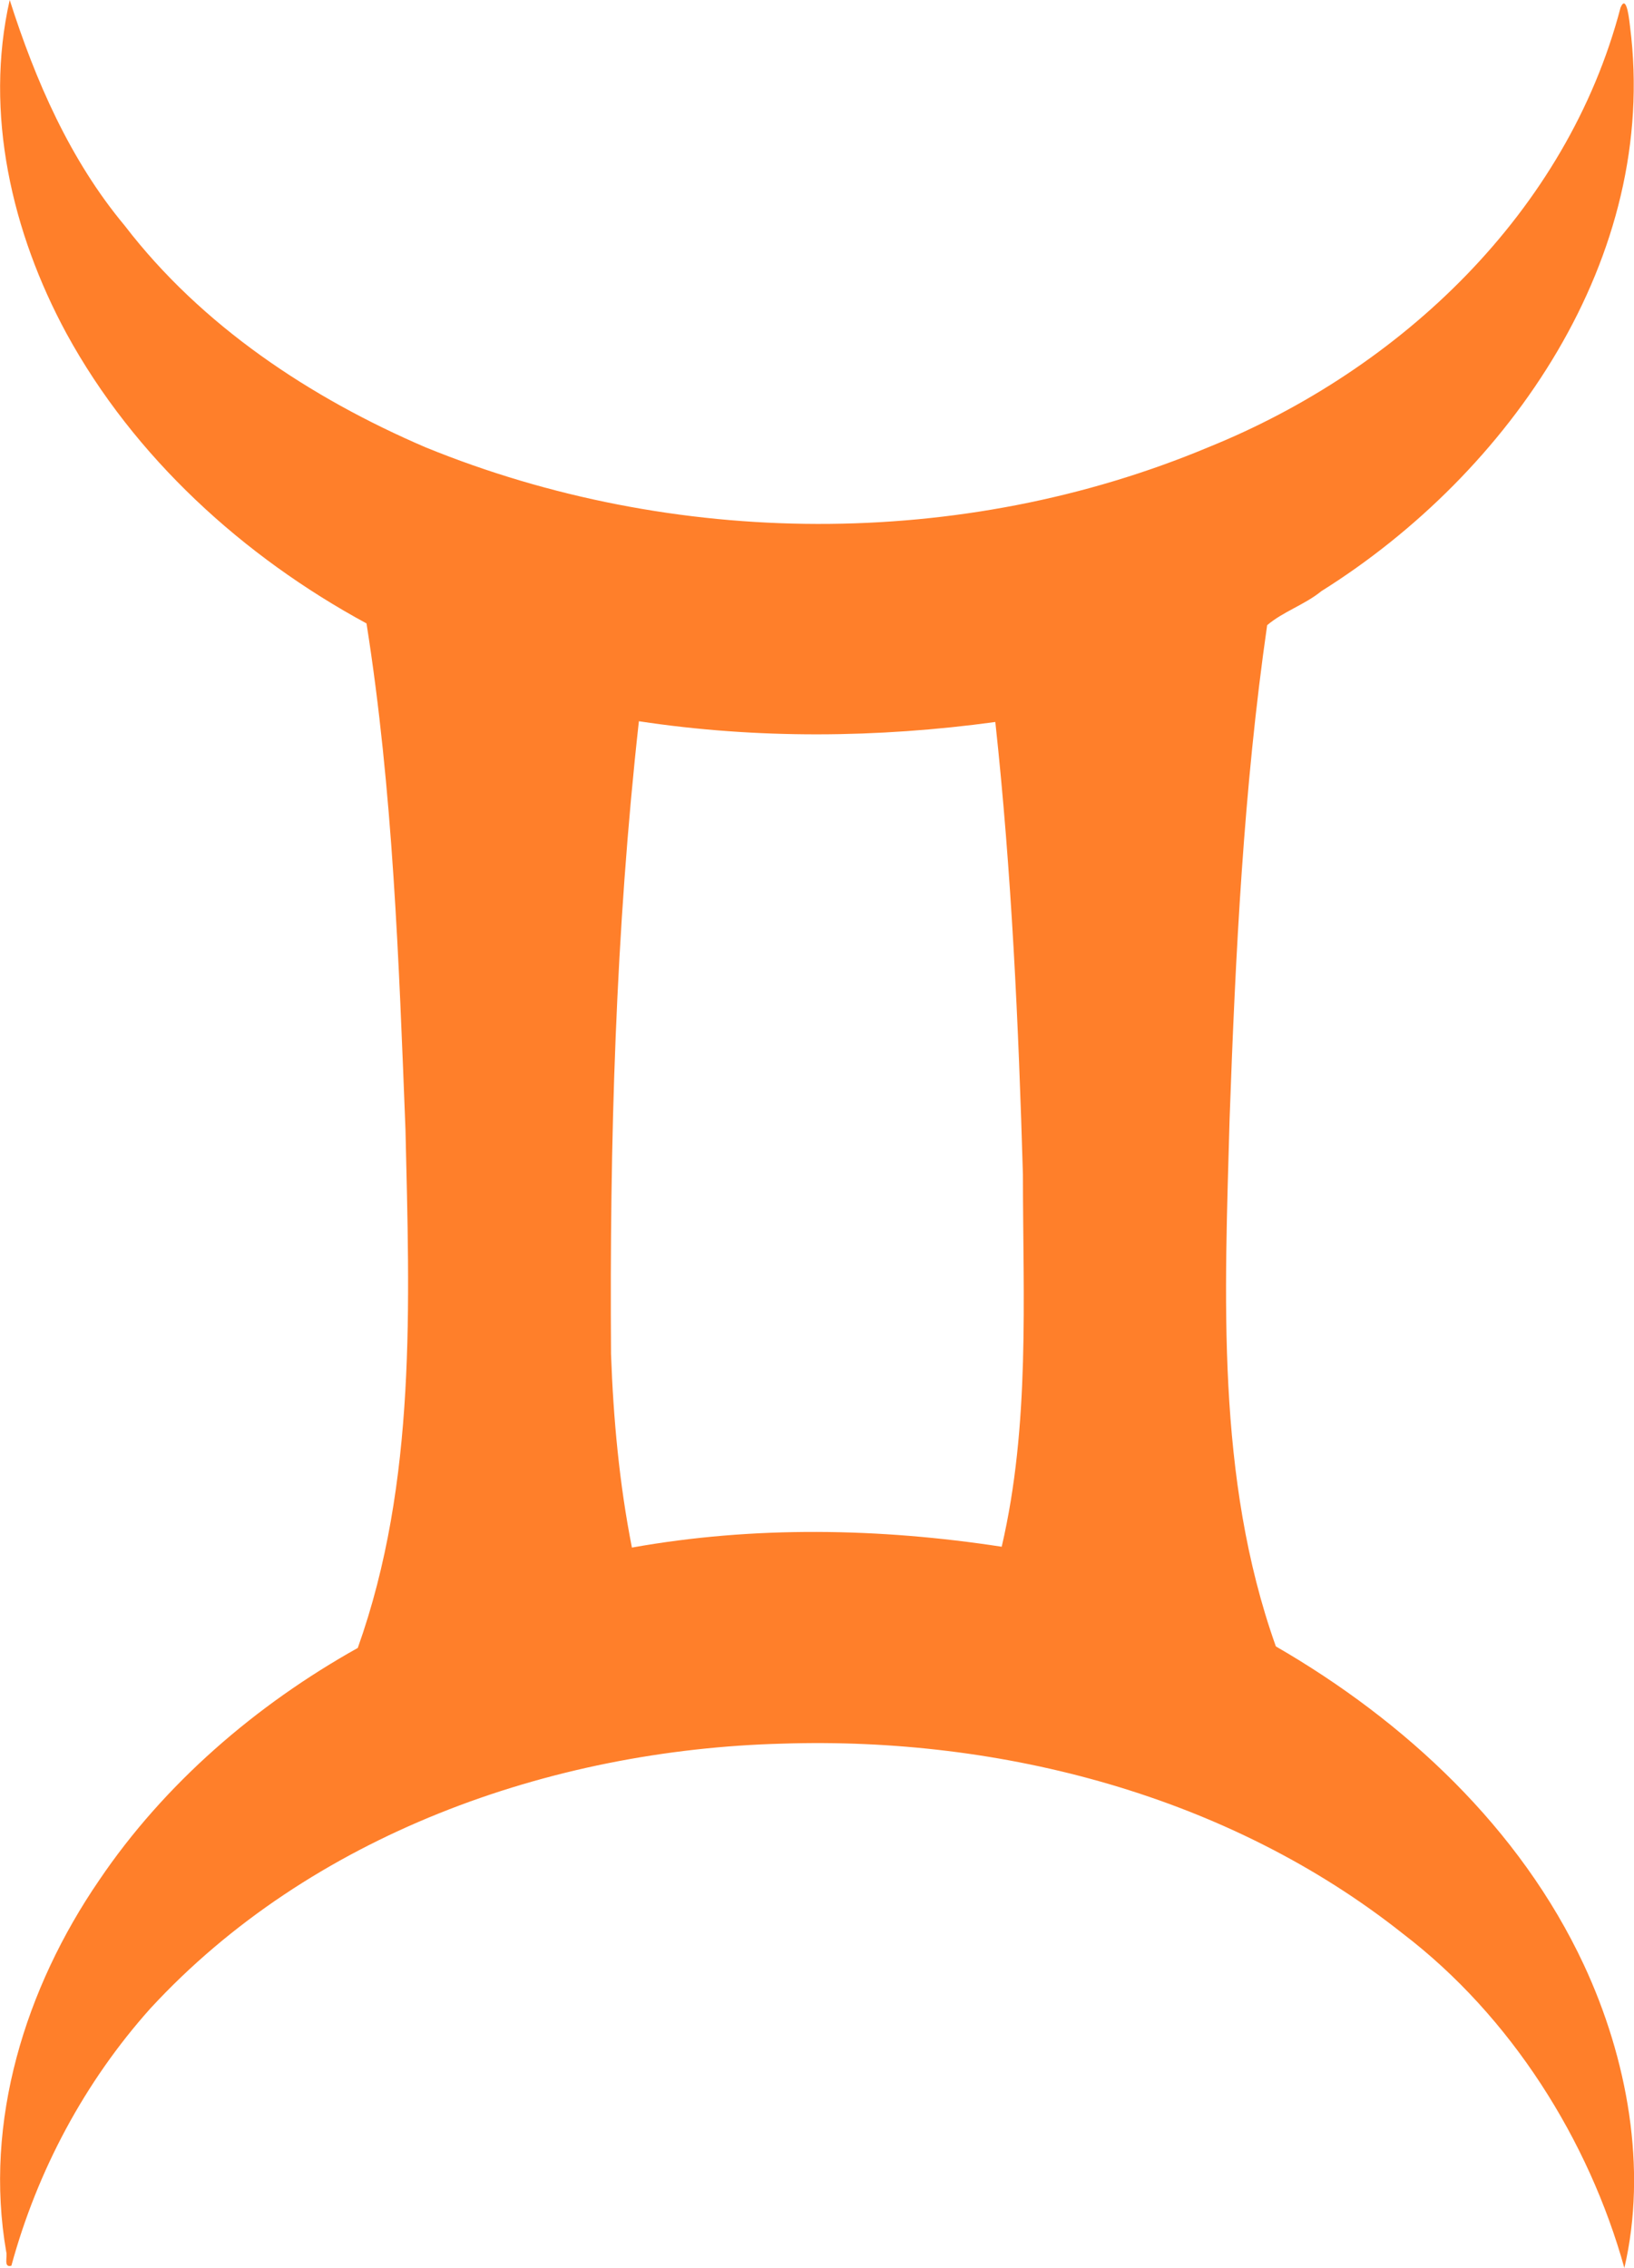 <?xml version="1.0" encoding="UTF-8" standalone="no"?>
<svg
   height="355.2mm"
   width="255.91mm"
   version="1.1"
   viewBox="0 0 906.784 1258.6"
   id="svg6"
   sodipodi:docname="geminiLOGO.svg"
   inkscape:version="1.2.1 (9c6d41e410, 2022-07-14)"
   xmlns:inkscape="http://www.inkscape.org/namespaces/inkscape"
   xmlns:sodipodi="http://sodipodi.sourceforge.net/DTD/sodipodi-0.dtd"
   xmlns="http://www.w3.org/2000/svg"
   xmlns:svg="http://www.w3.org/2000/svg">
  <defs
     id="defs10" />
  <sodipodi:namedview
     id="namedview8"
     pagecolor="#ffffff"
     bordercolor="#000000"
     borderopacity="0.25"
     inkscape:showpageshadow="2"
     inkscape:pageopacity="0.0"
     inkscape:pagecheckerboard="0"
     inkscape:deskcolor="#d1d1d1"
     inkscape:document-units="mm"
     showgrid="false"
     inkscape:zoom="0.59069419"
     inkscape:cx="483.32962"
     inkscape:cy="672.93704"
     inkscape:window-width="1920"
     inkscape:window-height="1003"
     inkscape:window-x="0"
     inkscape:window-y="0"
     inkscape:window-maximized="1"
     inkscape:current-layer="svg6" />
  <g
     transform="translate(-1722.1 4919.8)"
     id="g4"
     style="fill:#ff7f2a;fill-opacity:1">
    <path
       d="m1727.5-4919.8c14.188 44.562 33.45 88.85 63.775 125.18 42.688 55.662 103.05 95.6 166.99 123.06 137.36 56.062 297.55 57.338 434.67-0.15 106.5-43.088 198.86-130.56 228.48-243.88 3.55-8.4 5 8.7 5.275 10.538 16.338 128.1-66.7 247.75-171.3 313.31-9.188 7.525-21.2 11.3-30.088 18.888-13.05 90.65-17.575 182.45-20.838 273.91-2.7 97.775-7.713 199.08 25.675 292.81 71.712 41.45 135.5 100.84 170.92 176.7 24.125 51.738 35.35 113.04 22.475 168.22-19.738-70.9-62.75-139.48-122.78-185.4-96.488-76.588-222.6-109.51-344.54-105.56-129.01 3.388-261.97 50.775-350.62 146.9-36.462 40.725-62.812 90.088-77.175 142.81-4.513 1.325-2.062-4.925-2.85-7.6-12.6-72.362 10.662-146.62 51.512-206.24 36.325-53.8 87.3-97.525 143.56-128.98 32.85-92.05 28.662-191.55 26.475-287.64-3.663-93.712-6.975-188.25-21.625-280.91-68.375-37.088-128.95-92.112-166.55-160.99-30.225-55.838-45.675-122.28-31.45-185m349.16 400.26c-12.962 116.59-16.288 233.96-15.462 351.19 1.275 35.988 4.625 72.012 11.588 107.39 67.788-12.125 137.51-10.862 205.21-0.463 15.75-67.638 11.825-137.65 11.775-206.52-2.438-83.8-6.287-167.79-15.312-251.17-65.4 8.912-132.32 9.512-197.8-0.412z"
       fill="#fb7603"
       id="path2"
       style="fill:#ff7f2a;fill-opacity:1" />
  </g>
</svg>
